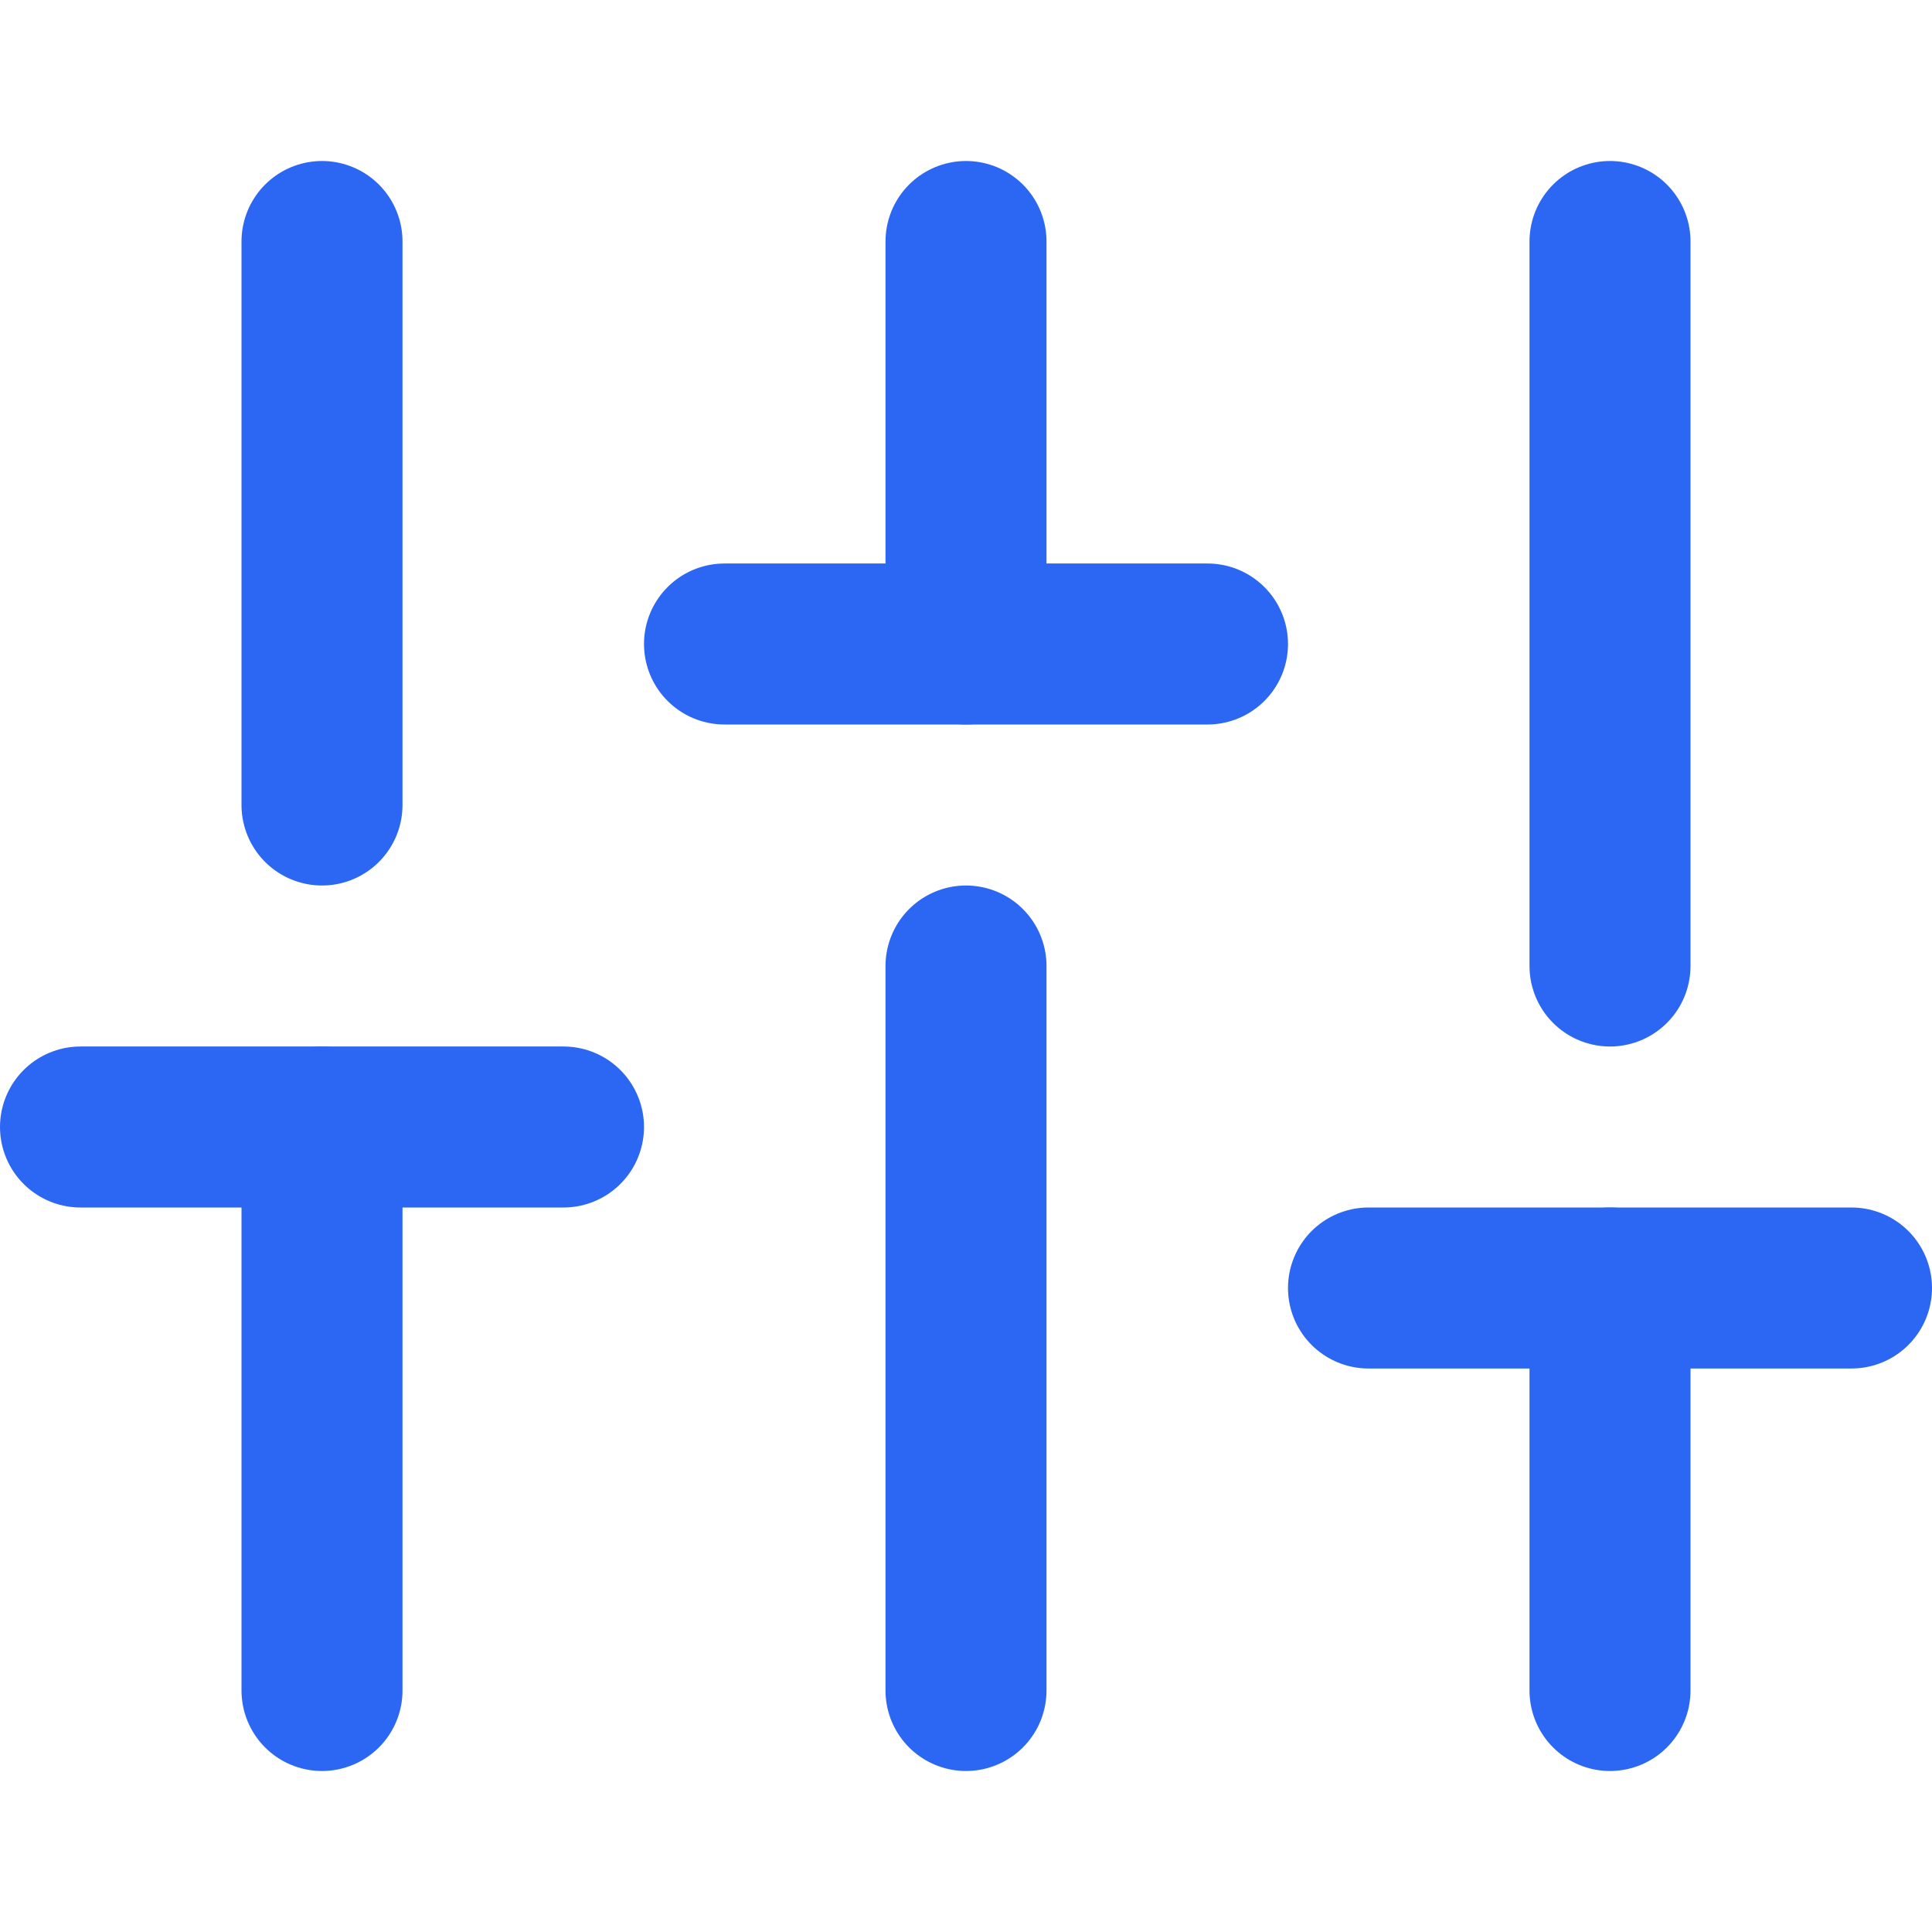<svg width="24" height="24" viewBox="0 0 24 24" fill="none" xmlns="http://www.w3.org/2000/svg">
<path d="M4 21V14" stroke="#2C67F3" stroke-width="2" stroke-linecap="round" stroke-linejoin="round"/>
<path d="M4 10V3" stroke="#2C67F3" stroke-width="2" stroke-linecap="round" stroke-linejoin="round"/>
<path d="M12 21V12" stroke="#2C67F3" stroke-width="2" stroke-linecap="round" stroke-linejoin="round"/>
<path d="M12 8V3" stroke="#2C67F3" stroke-width="2" stroke-linecap="round" stroke-linejoin="round"/>
<path d="M20 21V16" stroke="#2C67F3" stroke-width="2" stroke-linecap="round" stroke-linejoin="round"/>
<path d="M20 12V3" stroke="#2C67F3" stroke-width="2" stroke-linecap="round" stroke-linejoin="round"/>
<path d="M1 14H7" stroke="#2C67F3" stroke-width="2" stroke-linecap="round" stroke-linejoin="round"/>
<path d="M9 8H15" stroke="#2C67F3" stroke-width="2" stroke-linecap="round" stroke-linejoin="round"/>
<path d="M17 16H23" stroke="#2C67F3" stroke-width="2" stroke-linecap="round" stroke-linejoin="round"/>
</svg>
